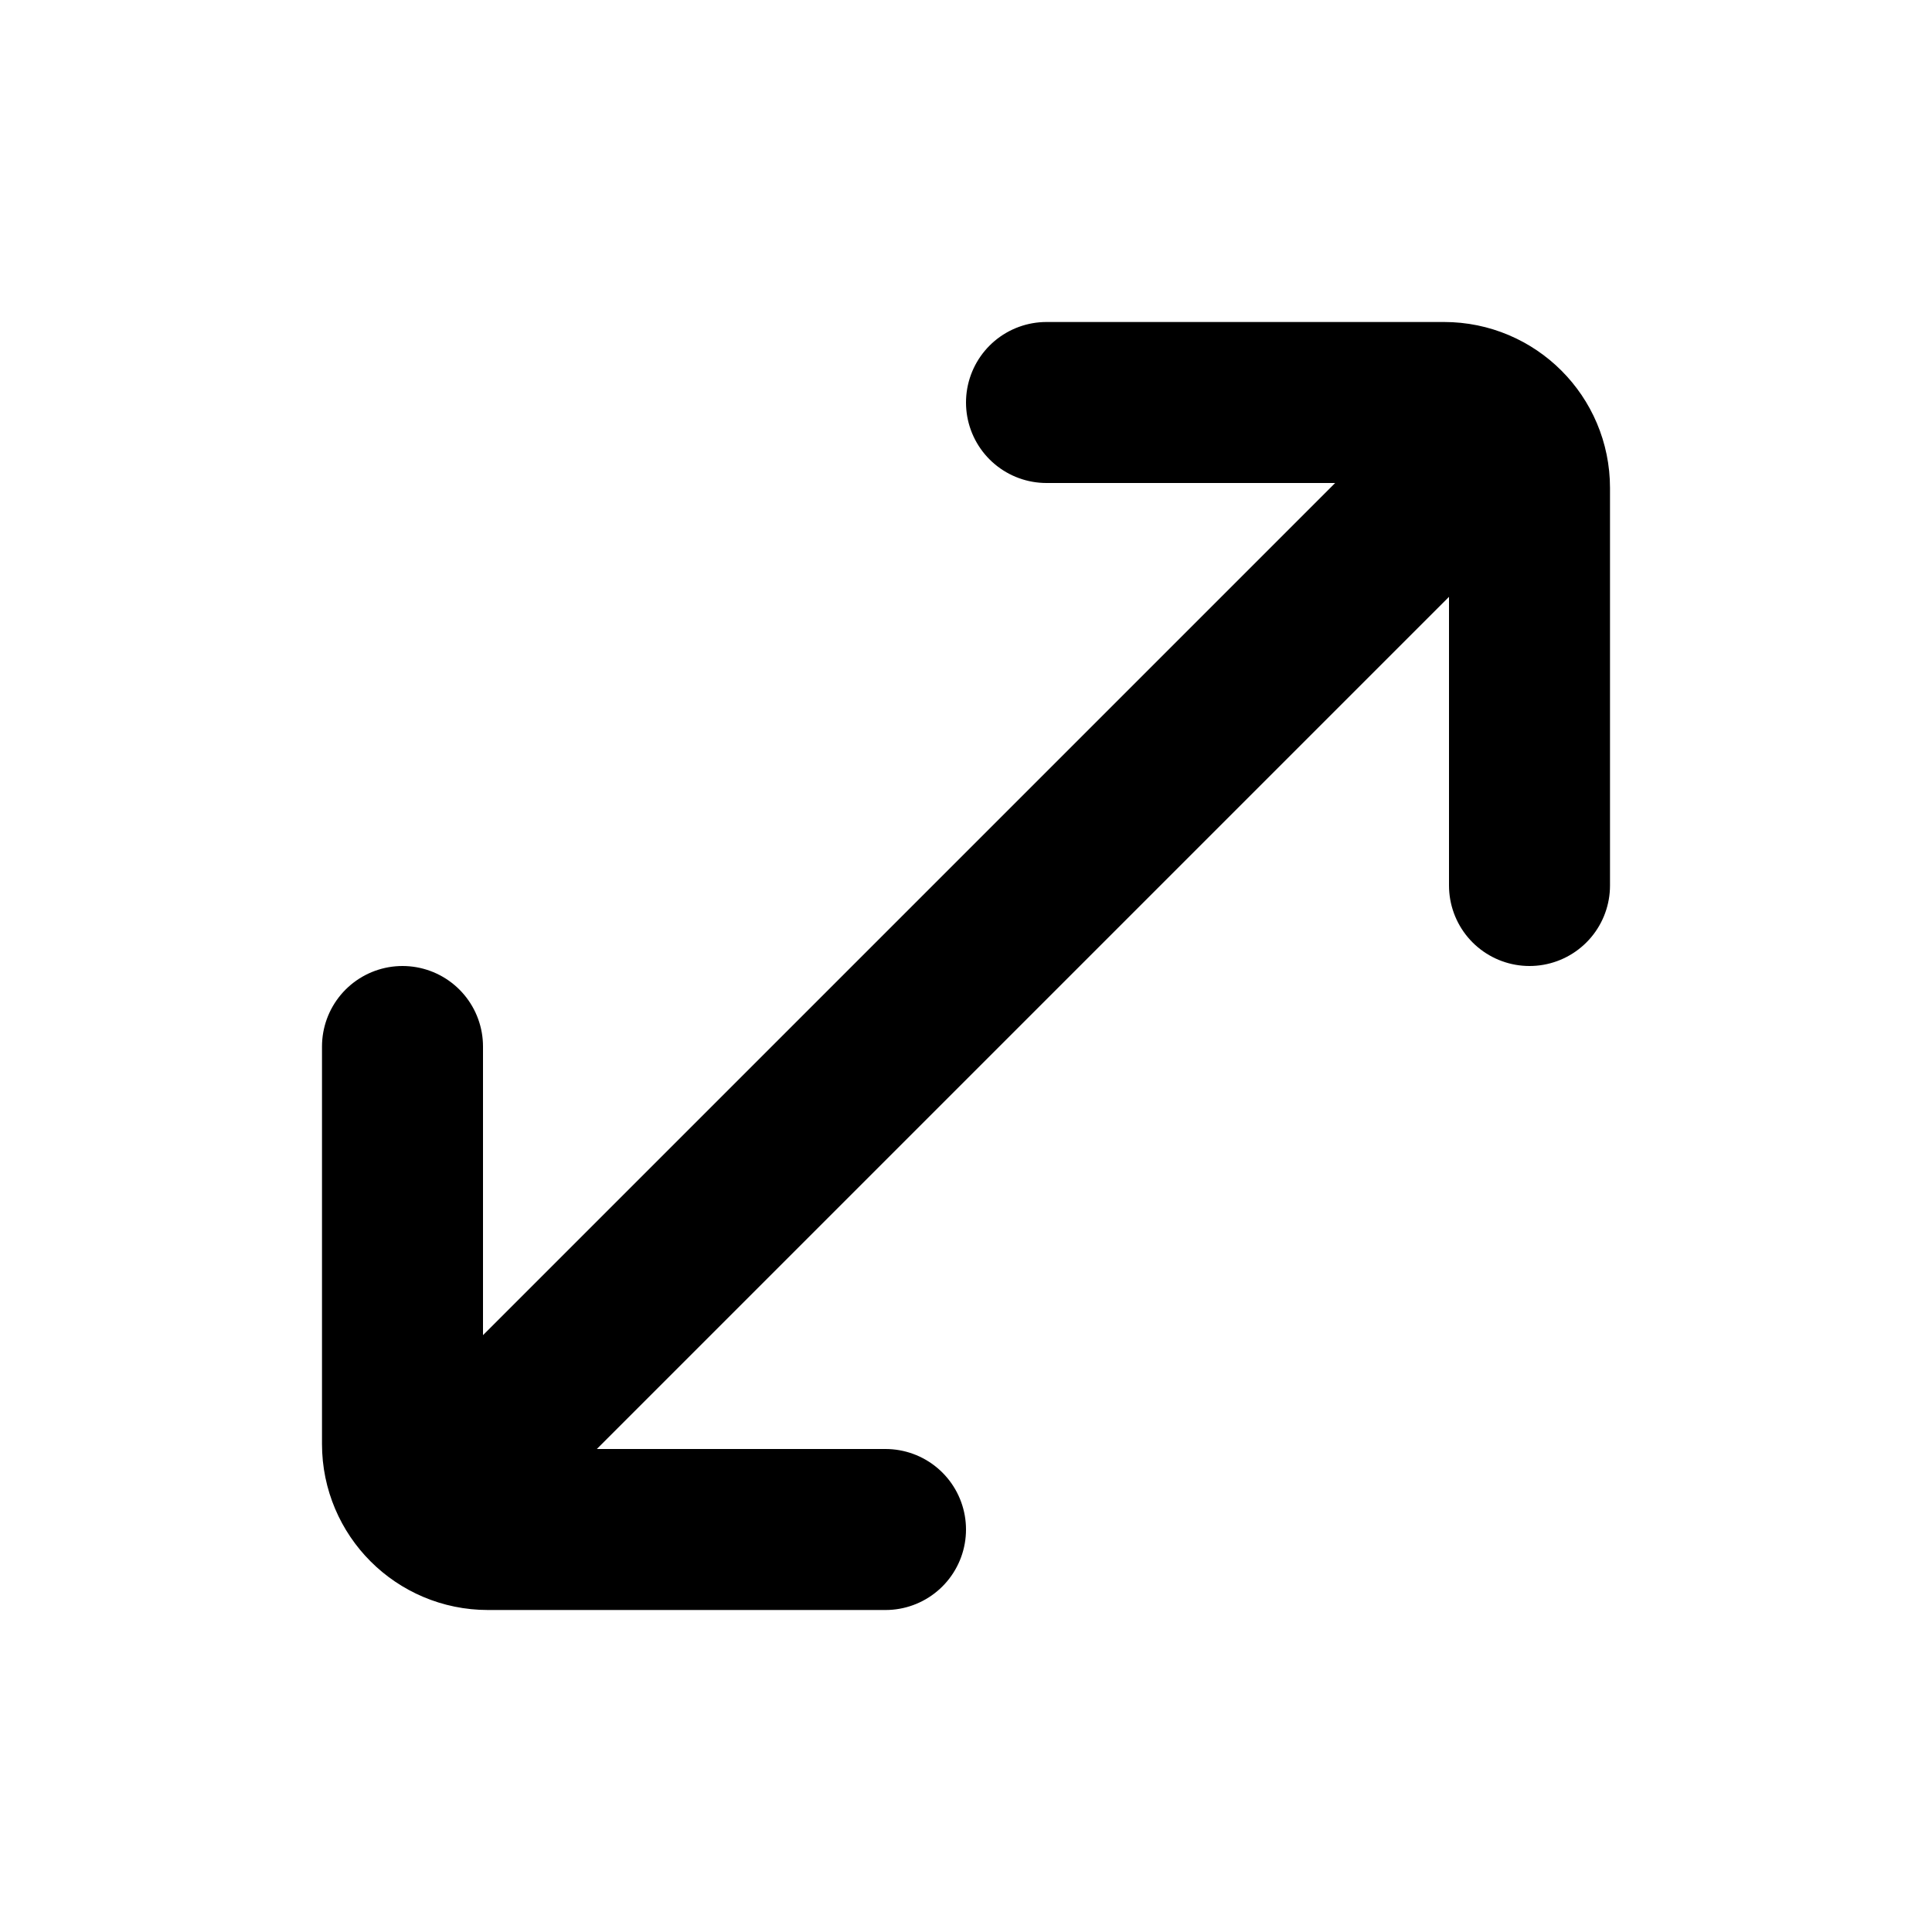 <svg viewBox="0 0 24 24" fill="none" xmlns="http://www.w3.org/2000/svg">
<path d="M18 6L6 18M5 13L5 17.939C5 18.525 5.475 19 6.061 19H11M13 5L17.939 5C18.525 5 19 5.475 19 6.061V11" stroke="black" stroke-width="2" stroke-linecap="round"/>
</svg>
